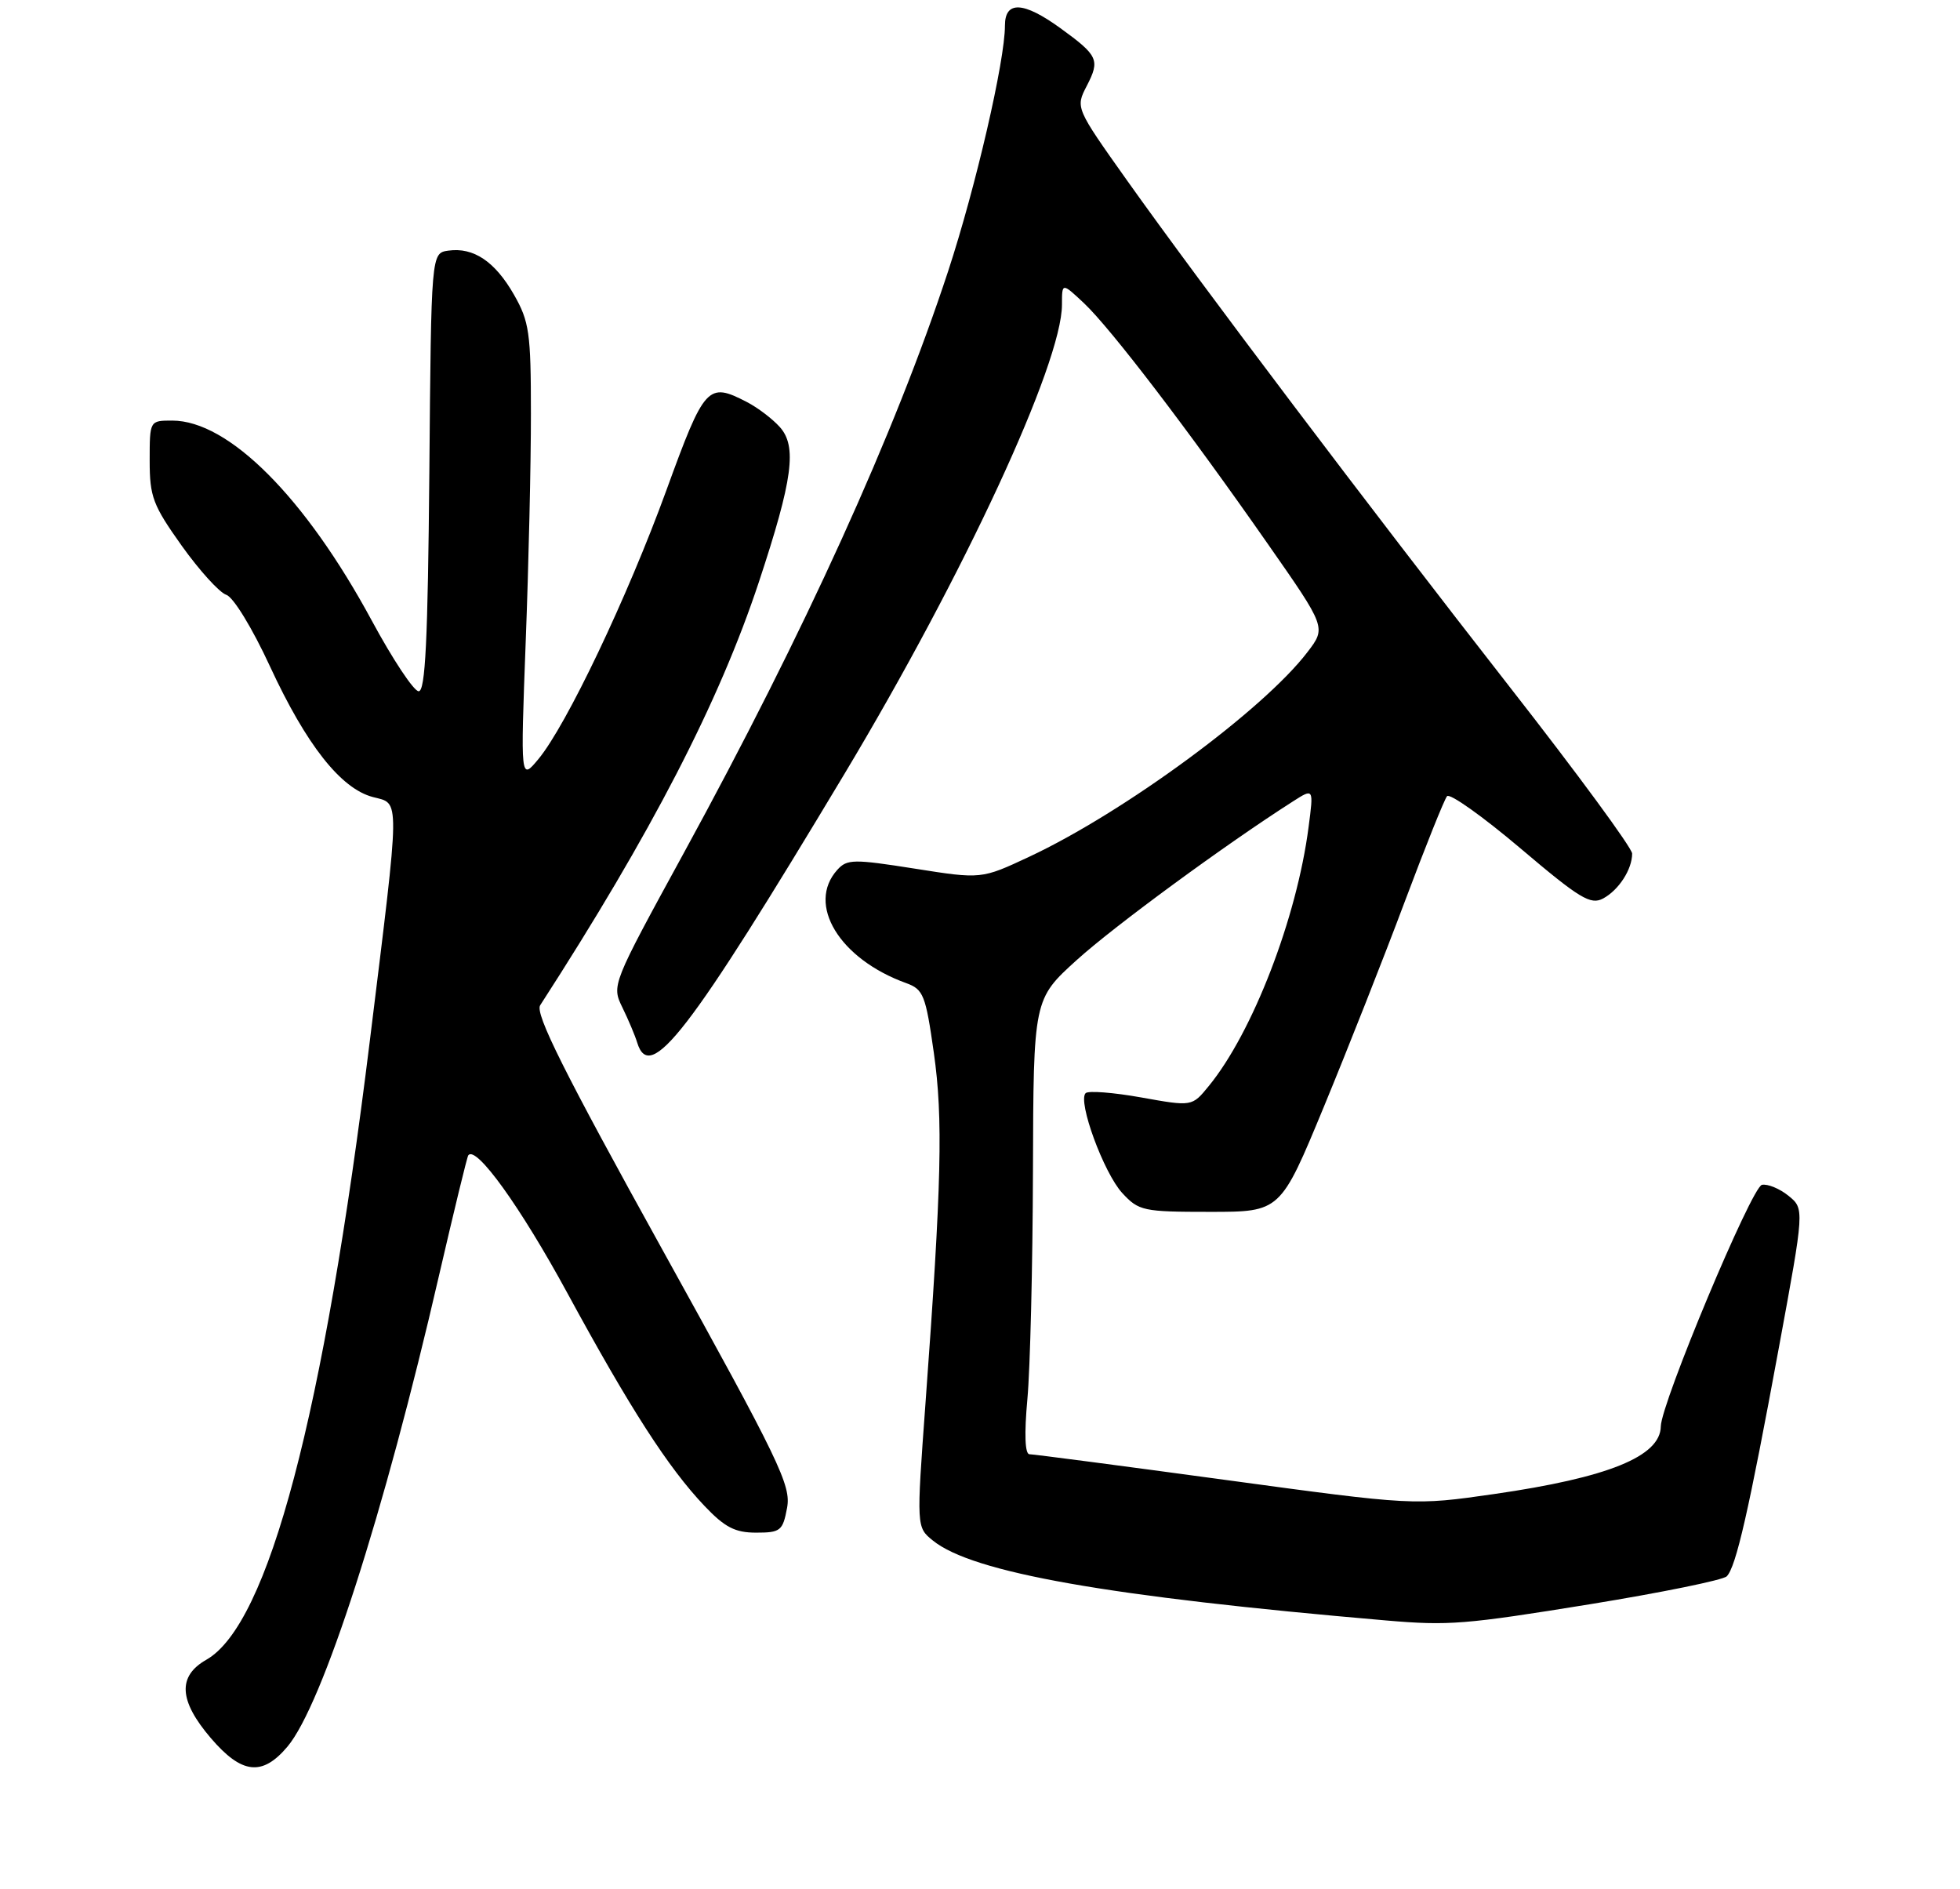 <?xml version="1.0" encoding="UTF-8" standalone="no"?>
<!DOCTYPE svg PUBLIC "-//W3C//DTD SVG 1.1//EN" "http://www.w3.org/Graphics/SVG/1.1/DTD/svg11.dtd" >
<svg xmlns="http://www.w3.org/2000/svg" xmlns:xlink="http://www.w3.org/1999/xlink" version="1.1" viewBox="0 0 275 265">
 <g >
 <path fill="currentColor"
d=" M 40.33 245.02 C 45.26 239.16 53.91 212.28 61.58 179.00 C 63.68 169.93 65.53 162.31 65.70 162.07 C 66.78 160.61 73.04 169.31 79.62 181.42 C 88.42 197.61 93.78 205.93 98.84 211.25 C 101.70 214.26 103.13 215.00 106.09 215.00 C 109.51 215.00 109.83 214.74 110.43 211.53 C 111.02 208.38 109.41 205.05 92.94 175.31 C 79.13 150.37 75.04 142.19 75.79 141.02 C 91.42 116.83 100.90 98.48 106.48 81.63 C 111.24 67.24 111.86 62.60 109.39 59.88 C 108.35 58.73 106.29 57.17 104.80 56.40 C 99.31 53.56 98.86 54.05 93.50 68.77 C 88.03 83.79 79.46 101.78 75.53 106.50 C 73.03 109.50 73.03 109.50 73.76 90.00 C 74.17 79.28 74.50 64.88 74.49 58.00 C 74.49 46.68 74.26 45.11 72.12 41.35 C 69.45 36.68 66.44 34.66 62.90 35.16 C 60.50 35.50 60.50 35.50 60.24 66.25 C 60.03 89.87 59.68 96.99 58.74 96.97 C 58.06 96.96 55.10 92.50 52.17 87.07 C 42.83 69.78 32.08 59.00 24.16 59.00 C 21.00 59.00 21.00 59.00 21.00 64.62 C 21.00 69.69 21.45 70.87 25.50 76.56 C 27.98 80.03 30.79 83.13 31.75 83.44 C 32.74 83.76 35.41 88.13 37.88 93.48 C 42.97 104.48 47.81 110.63 52.32 111.81 C 56.17 112.82 56.19 111.10 51.89 146.00 C 45.42 198.54 37.67 227.87 28.95 232.83 C 24.89 235.14 25.09 238.57 29.58 243.82 C 33.92 248.89 36.80 249.21 40.33 245.02 Z  M 223.10 225.04 C 233.12 223.41 241.75 221.65 242.27 221.13 C 243.57 219.83 245.36 211.99 249.59 189.03 C 253.18 169.57 253.18 169.57 250.93 167.74 C 249.69 166.74 248.02 166.05 247.21 166.21 C 245.77 166.50 233.07 196.84 233.02 200.10 C 232.96 204.31 225.64 207.28 209.60 209.59 C 198.39 211.20 198.39 211.20 171.91 207.60 C 157.34 205.62 144.98 204.00 144.44 204.00 C 143.81 204.00 143.70 201.18 144.15 196.25 C 144.54 191.99 144.89 177.63 144.93 164.33 C 145.00 140.17 145.00 140.17 151.10 134.65 C 156.35 129.90 171.95 118.46 181.41 112.42 C 184.32 110.56 184.32 110.56 183.60 116.03 C 181.95 128.78 175.75 144.85 169.59 152.36 C 167.25 155.23 167.25 155.23 160.12 153.95 C 156.20 153.25 152.69 152.98 152.32 153.35 C 151.17 154.49 154.88 164.57 157.46 167.36 C 159.78 169.87 160.39 170.00 169.78 170.00 C 179.65 170.00 179.65 170.00 185.75 155.25 C 189.10 147.14 194.21 134.20 197.09 126.50 C 199.98 118.80 202.65 112.13 203.03 111.69 C 203.41 111.24 208.04 114.53 213.32 119.00 C 221.66 126.07 223.17 126.98 224.93 126.04 C 227.12 124.86 229.00 121.96 229.00 119.74 C 229.00 118.97 221.31 108.50 211.91 96.48 C 192.00 70.99 168.45 39.83 158.13 25.31 C 150.89 15.11 150.89 15.11 152.49 12.03 C 154.36 8.40 154.09 7.80 148.75 3.93 C 143.59 0.20 141.00 0.08 141.00 3.59 C 141.00 8.54 136.91 26.21 133.04 38.01 C 125.58 60.73 112.91 88.62 95.99 119.57 C 85.81 138.19 85.80 138.21 87.34 141.36 C 88.18 143.08 89.11 145.29 89.40 146.25 C 91.18 152.07 96.58 145.07 118.52 108.50 C 135.27 80.57 149.00 50.96 149.00 42.73 C 149.00 39.63 149.00 39.63 152.12 42.56 C 155.87 46.11 166.69 60.26 177.86 76.27 C 186.08 88.03 186.08 88.03 183.45 91.47 C 177.27 99.58 157.70 113.97 144.40 120.19 C 137.69 123.33 137.69 123.33 128.33 121.85 C 119.76 120.50 118.85 120.51 117.49 122.01 C 113.11 126.85 117.77 134.53 127.14 137.91 C 129.56 138.79 129.87 139.57 131.02 147.67 C 132.33 156.87 132.12 165.93 129.85 196.87 C 128.58 214.24 128.58 214.24 130.89 216.11 C 136.45 220.61 155.43 223.96 194.50 227.32 C 203.27 228.07 205.52 227.89 223.10 225.04 Z "/>
</g>
</svg>